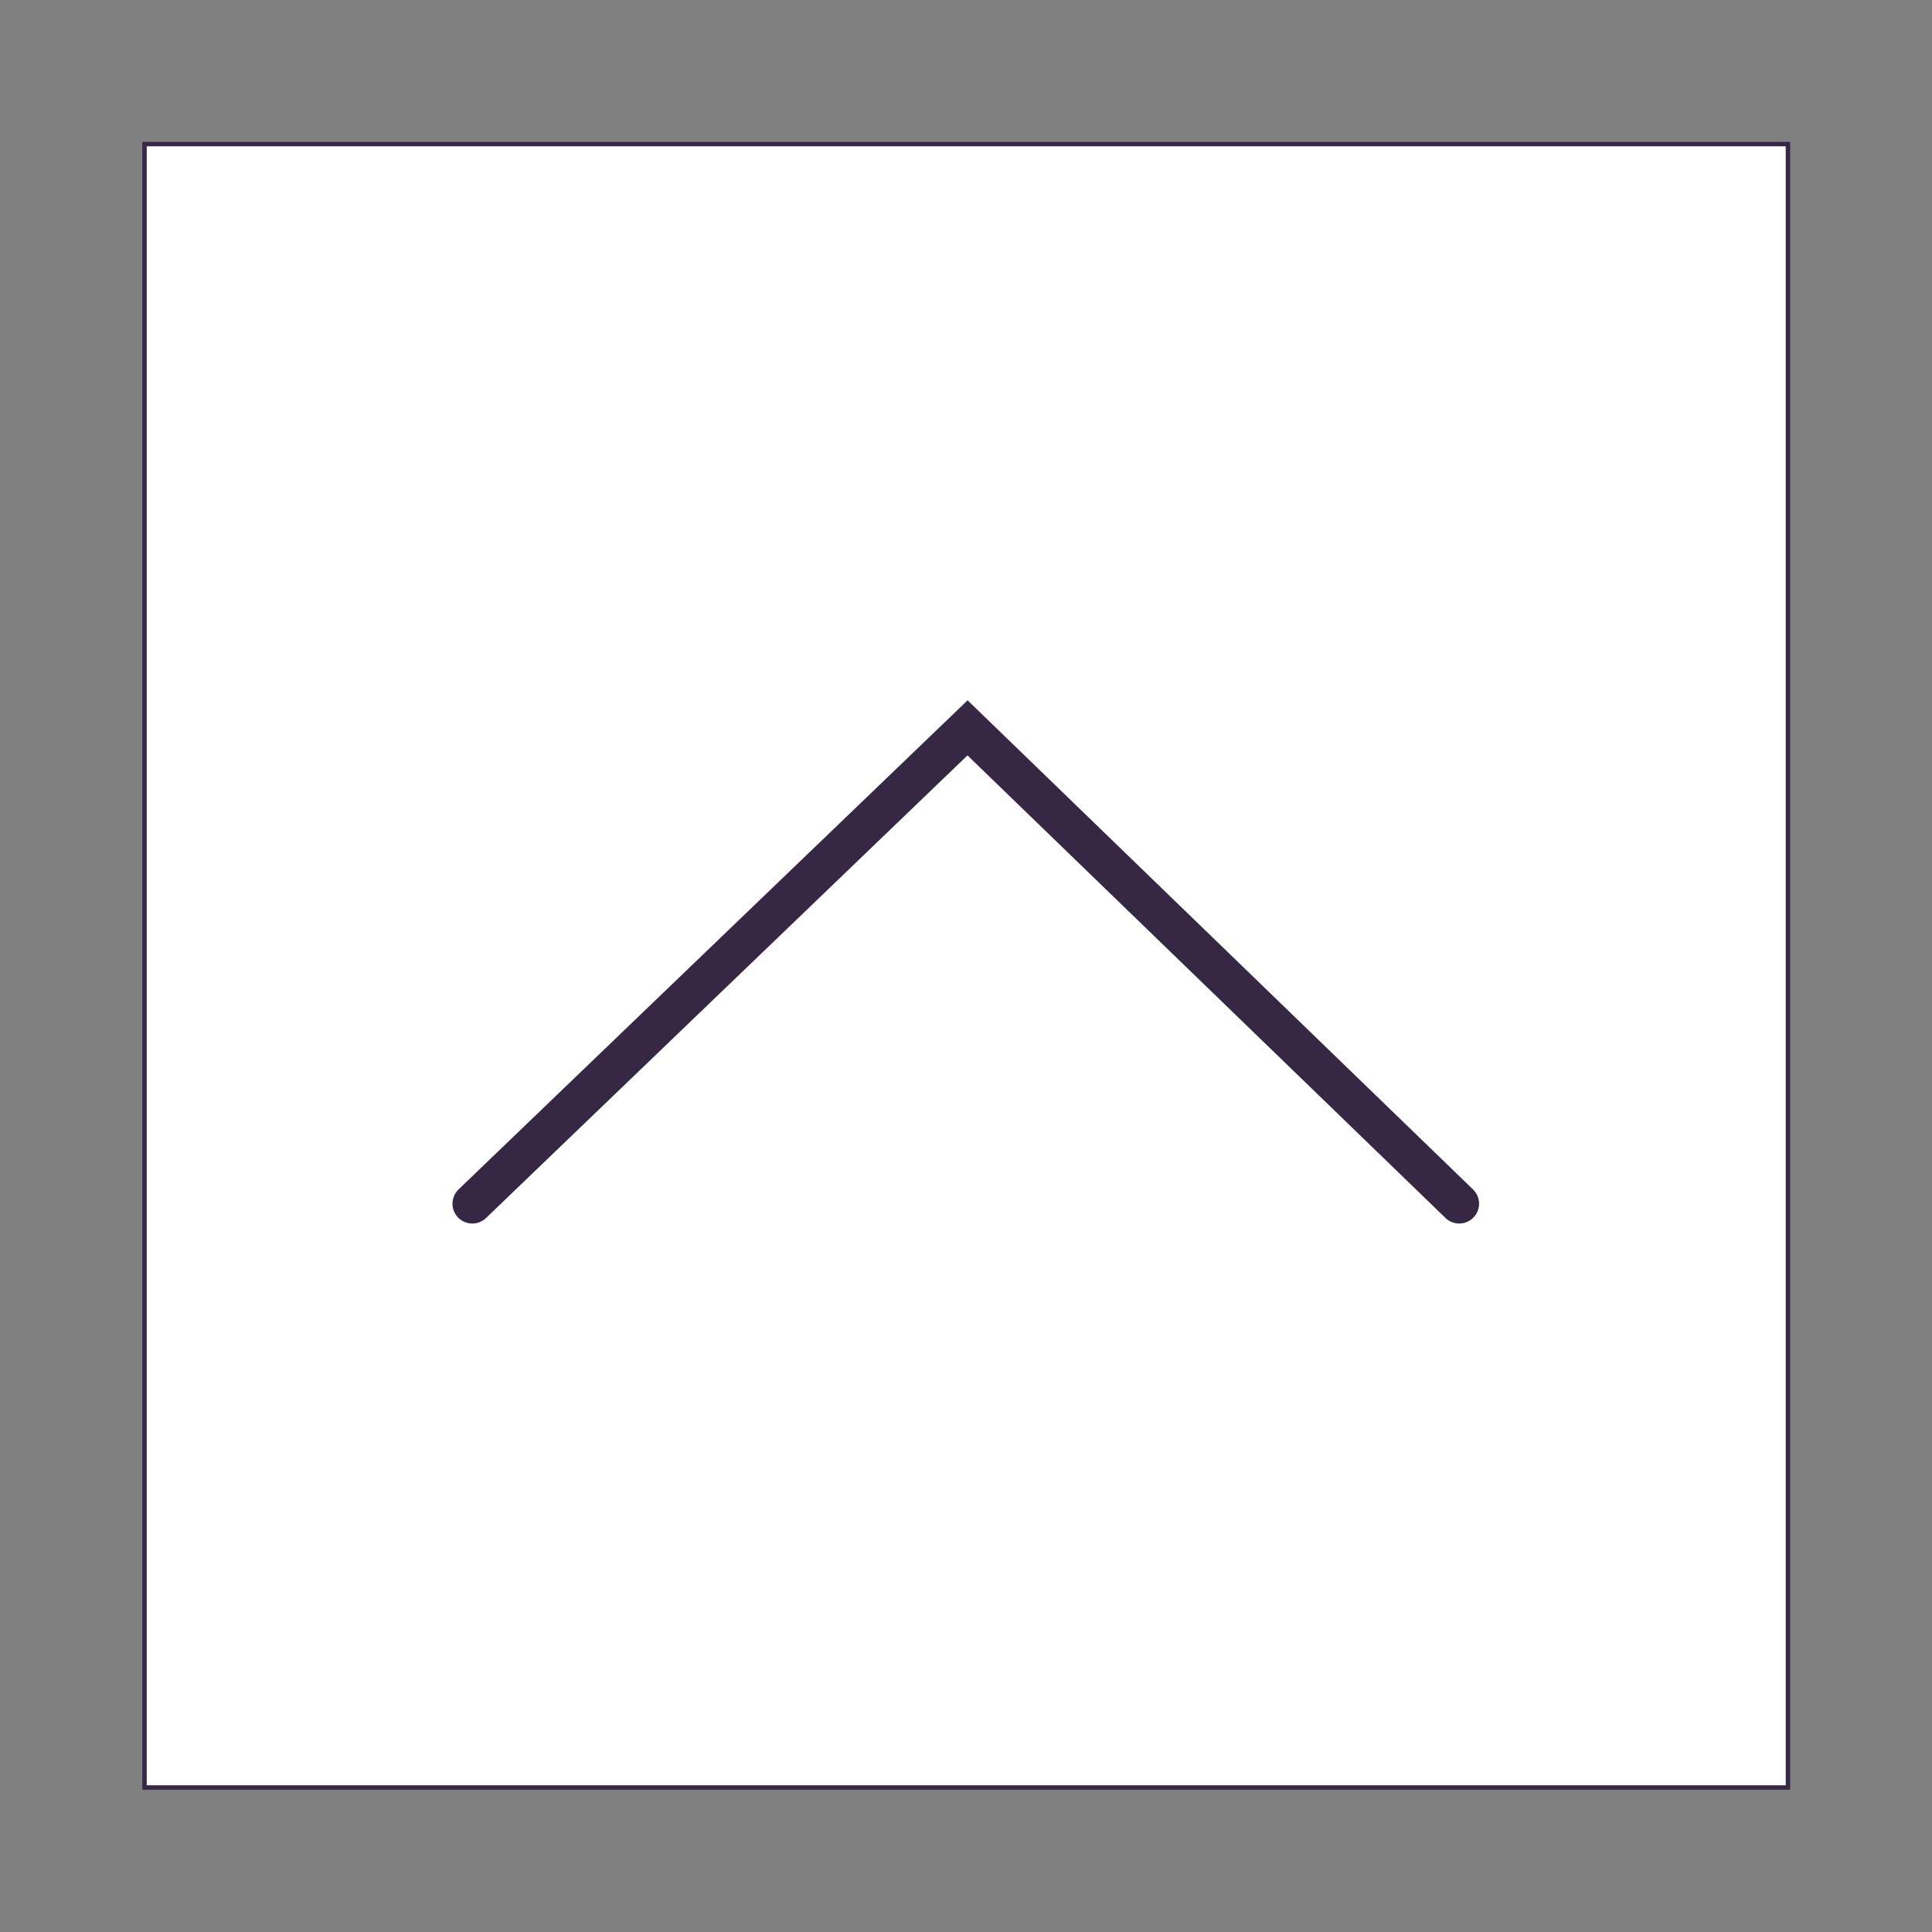 <?xml version="1.0" encoding="utf-8"?>
<!-- Generator: Adobe Illustrator 19.1.0, SVG Export Plug-In . SVG Version: 6.00 Build 0)  -->
<svg version="1.1" id="Capa_1" xmlns="http://www.w3.org/2000/svg" xmlns:xlink="http://www.w3.org/1999/xlink" x="0px" y="0px"
	 viewBox="77 -78 438.5 438.5" style="enable-background:new 77 -78 438.5 438.5;" xml:space="preserve">
<rect x="77" y="-78" width="438.5" height="438.5" fill="#808080" stroke="none"/>
<style type="text/css">
	.st0{fill:#FFFFFF;stroke:#362744;stroke-miterlimit:10;}
	.st1{display:none;}
	.st2{display:inline;fill:#362744;}
	.st3{fill:none;stroke:#362744;stroke-width:9;stroke-linecap:round;stroke-miterlimit:10;}
</style>
<rect x="109.8" y="-45.3" class="st0" width="373" height="373"/>
<g class="st1">
	<path class="st2" d="M589.2,8.6c0,4.9-1.8,9.2-5.4,12.8l-29.1,29.1c-3.6,3.6-7.9,5.4-12.9,5.4c-4.9,0-9.2-1.8-12.8-5.4l-87.7-87.7
		l-87.6,87.7c-3.6,3.6-7.9,5.4-12.8,5.4c-5,0-9.2-1.8-12.9-5.4l-29.1-29.1c-3.6-3.6-5.4-7.9-5.4-12.9c0-4.9,1.8-9.2,5.4-12.8
		l129.5-129.6c3.6-3.6,7.9-5.4,12.9-5.4s9.2,1.8,12.8,5.4L583.7-4.3C587.4-0.6,589.2,3.7,589.2,8.6z"/>
</g>
<polyline class="st3" points="184.2,195.2 296.6,87.2 408.2,195.2 "/>
</svg>
